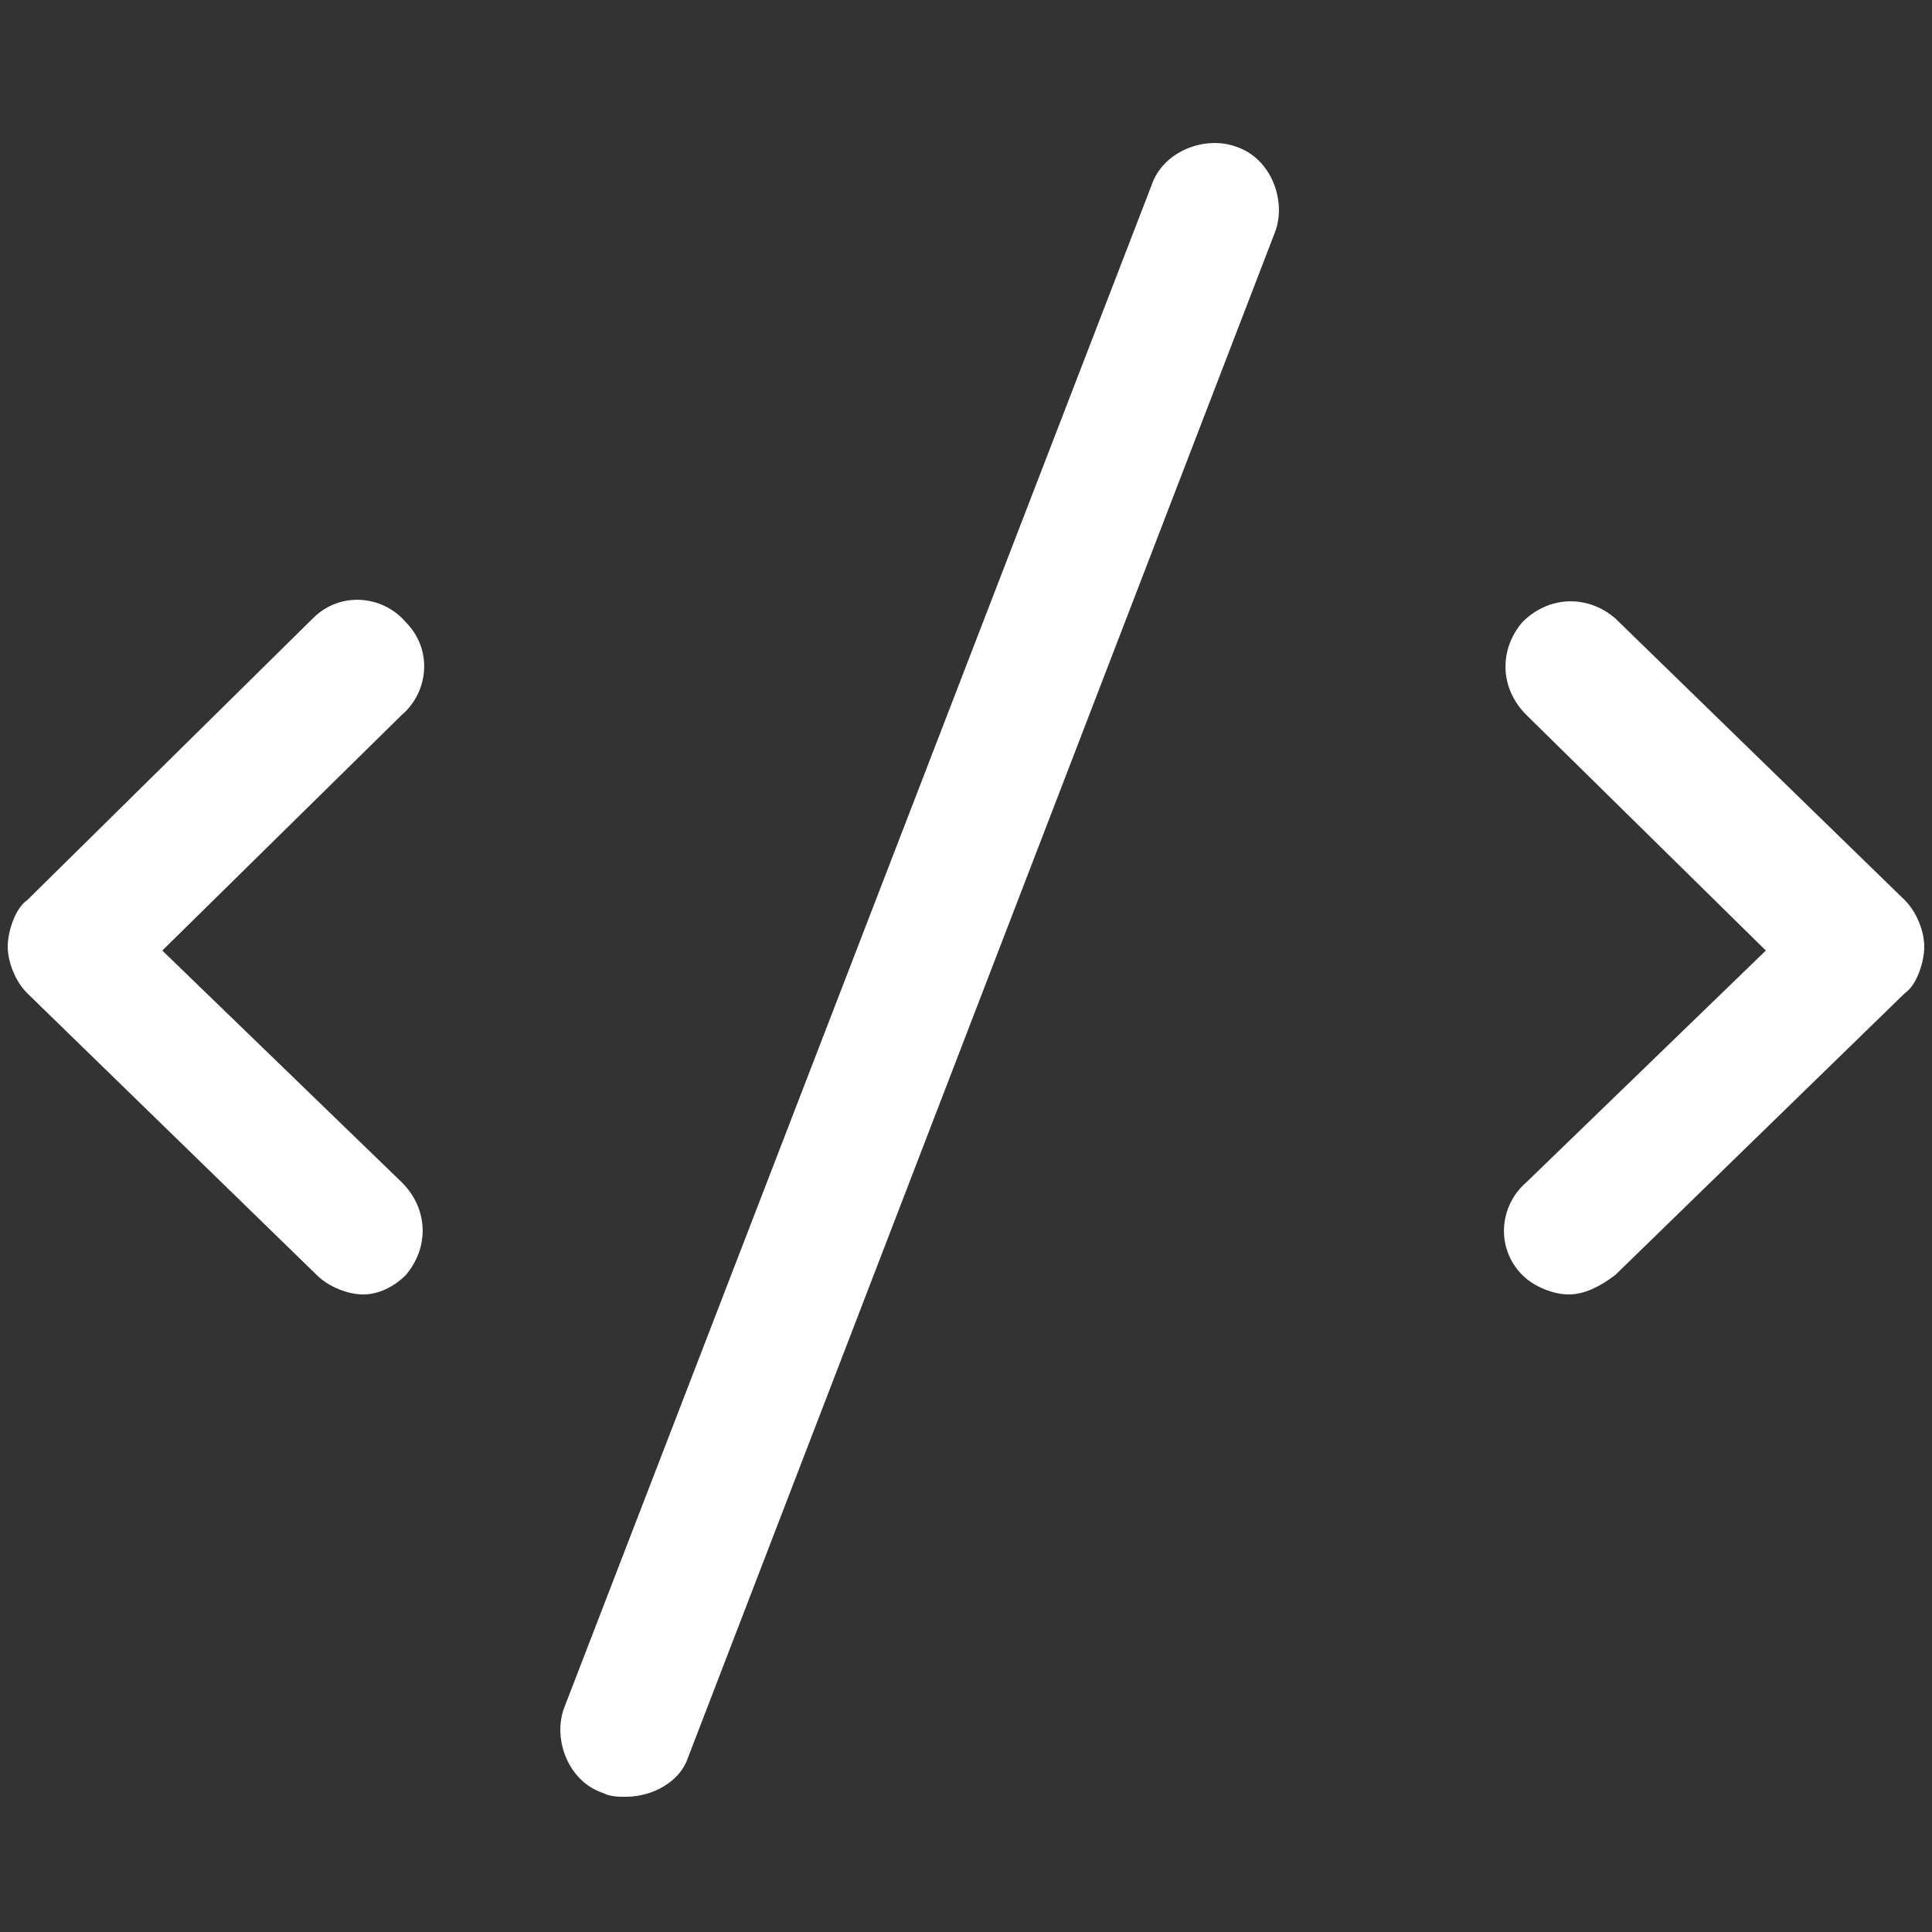 <?xml version="1.0" encoding="utf-8"?>
<!-- Generator: Adobe Illustrator 18.1.0, SVG Export Plug-In . SVG Version: 6.00 Build 0)  -->
<svg version="1.2" baseProfile="tiny" id="Réteg_1"
	 xmlns="http://www.w3.org/2000/svg" xmlns:xlink="http://www.w3.org/1999/xlink" x="0px" y="0px" viewBox="0 0 50 50"
	 xml:space="preserve">
<rect x="0" y="0" width="50" height="50" fill="#333333" stroke="none"/>
<path fill="#FFFFFF" d="M16.2,46.5c-0.2,0-0.4,0-0.6-0.1c-0.9-0.3-1.3-1.4-1-2.2L29.8,4.8c0.3-0.9,1.4-1.3,2.2-1
	c0.9,0.3,1.3,1.4,1,2.2L17.8,45.5C17.6,46.1,16.9,46.5,16.2,46.5z"/>
<path fill="#FFFFFF" d="M9.4,33.5c-0.4,0-0.9-0.2-1.2-0.5l-7.5-7.3c-0.3-0.3-0.5-0.8-0.5-1.2c0-0.4,0.2-1,0.5-1.2L8.1,16
	c0.7-0.7,1.8-0.6,2.4,0.1c0.7,0.7,0.6,1.8-0.1,2.4l-6.2,6.1l6.2,6c0.7,0.7,0.7,1.7,0.1,2.4C10.2,33.3,9.8,33.5,9.4,33.5z"/>
<path fill="#FFFFFF" d="M40.6,33.5c-0.4,0-0.9-0.2-1.2-0.5c-0.7-0.7-0.6-1.8,0.1-2.4l6.2-6l-6.2-6.1c-0.7-0.7-0.7-1.7-0.1-2.4
	c0.7-0.7,1.7-0.7,2.4-0.1l7.5,7.3c0.3,0.3,0.5,0.8,0.5,1.2c0,0.4-0.2,1-0.5,1.2l-7.5,7.3C41.4,33.3,41,33.5,40.6,33.5z"/>
</svg>
